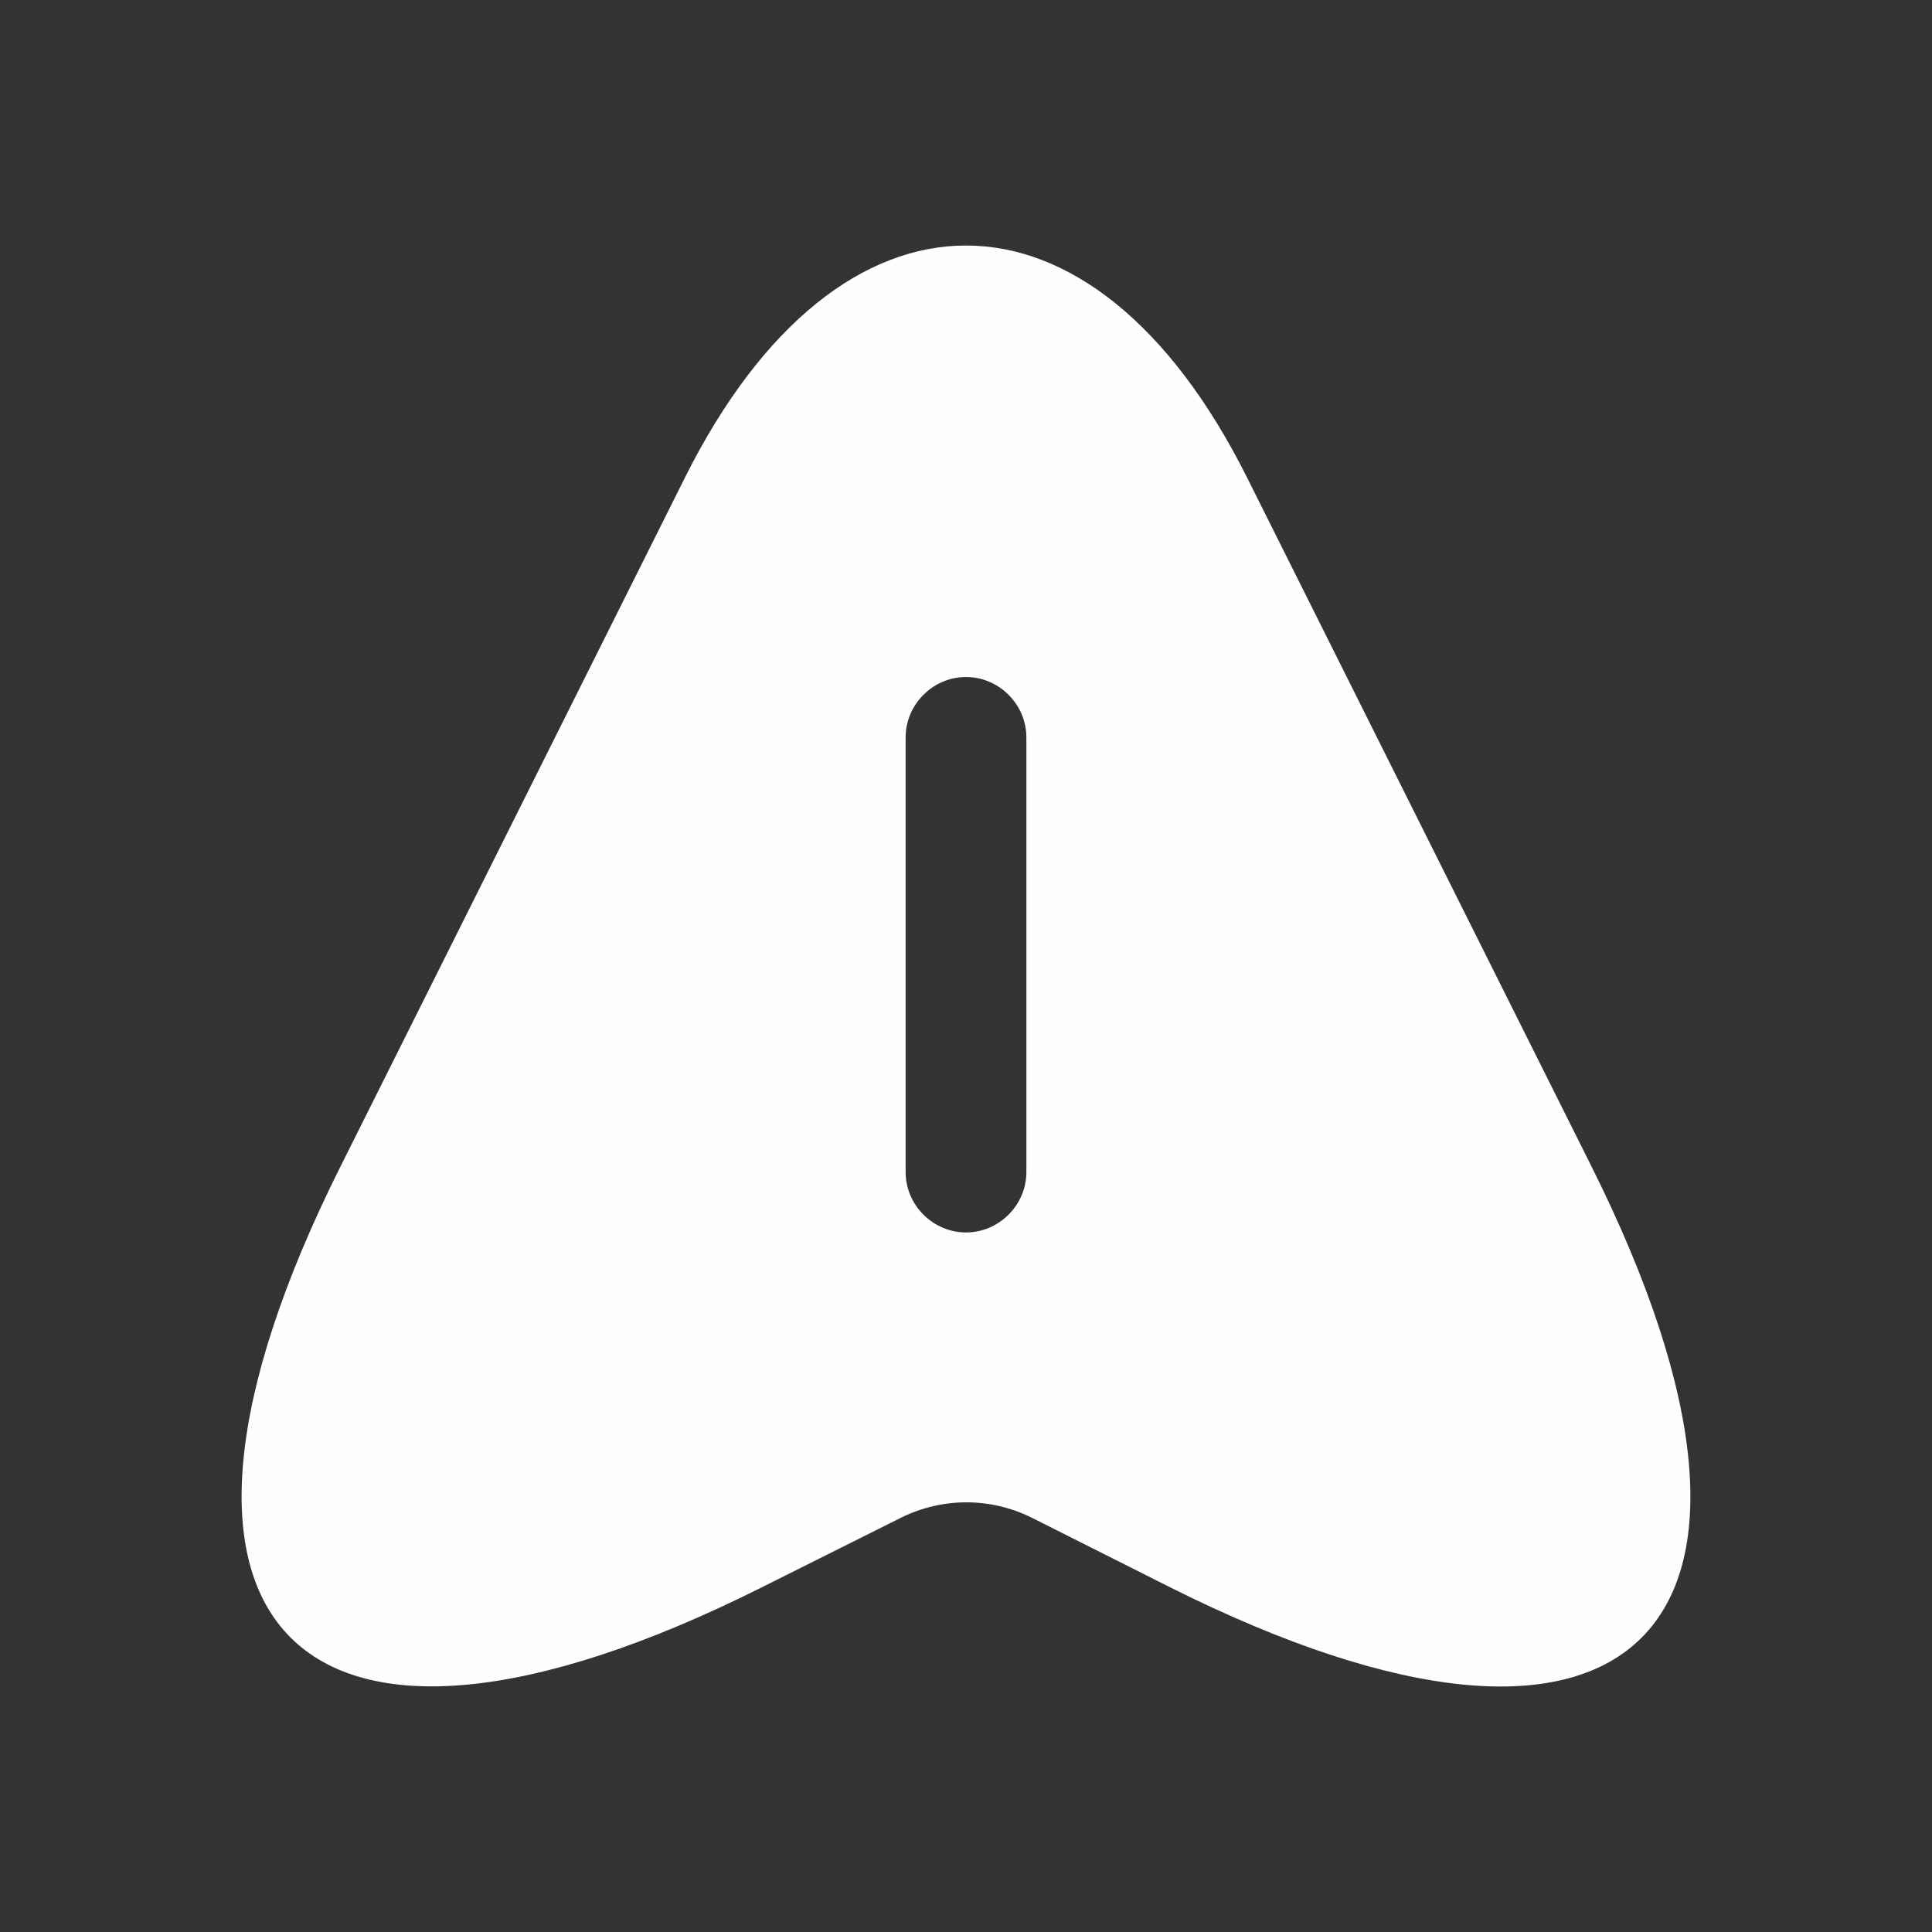<svg width="24" height="24" viewBox="0 0 24 24" fill="none" xmlns="http://www.w3.org/2000/svg">
<rect x="0" y="0" width="24" height="24" fill="#333333" stroke="none"/>
<path d="M8.51 5.93L4.23 14.49C1.35 20.24 3.71 22.6 9.46 19.72L11.2 18.85C11.71 18.6 12.3 18.6 12.81 18.85L14.54 19.72C20.29 22.6 22.65 20.25 19.77 14.49L15.49 5.93C13.57 2.09 10.43 2.09 8.51 5.93ZM12.75 9.16L12.75 14.56C12.75 14.97 12.41 15.31 12 15.31C11.59 15.31 11.25 14.97 11.25 14.56L11.25 9.16C11.25 8.75 11.59 8.41 12 8.41C12.41 8.41 12.75 8.75 12.75 9.16Z" fill="#FEFEFE"/>
</svg>
